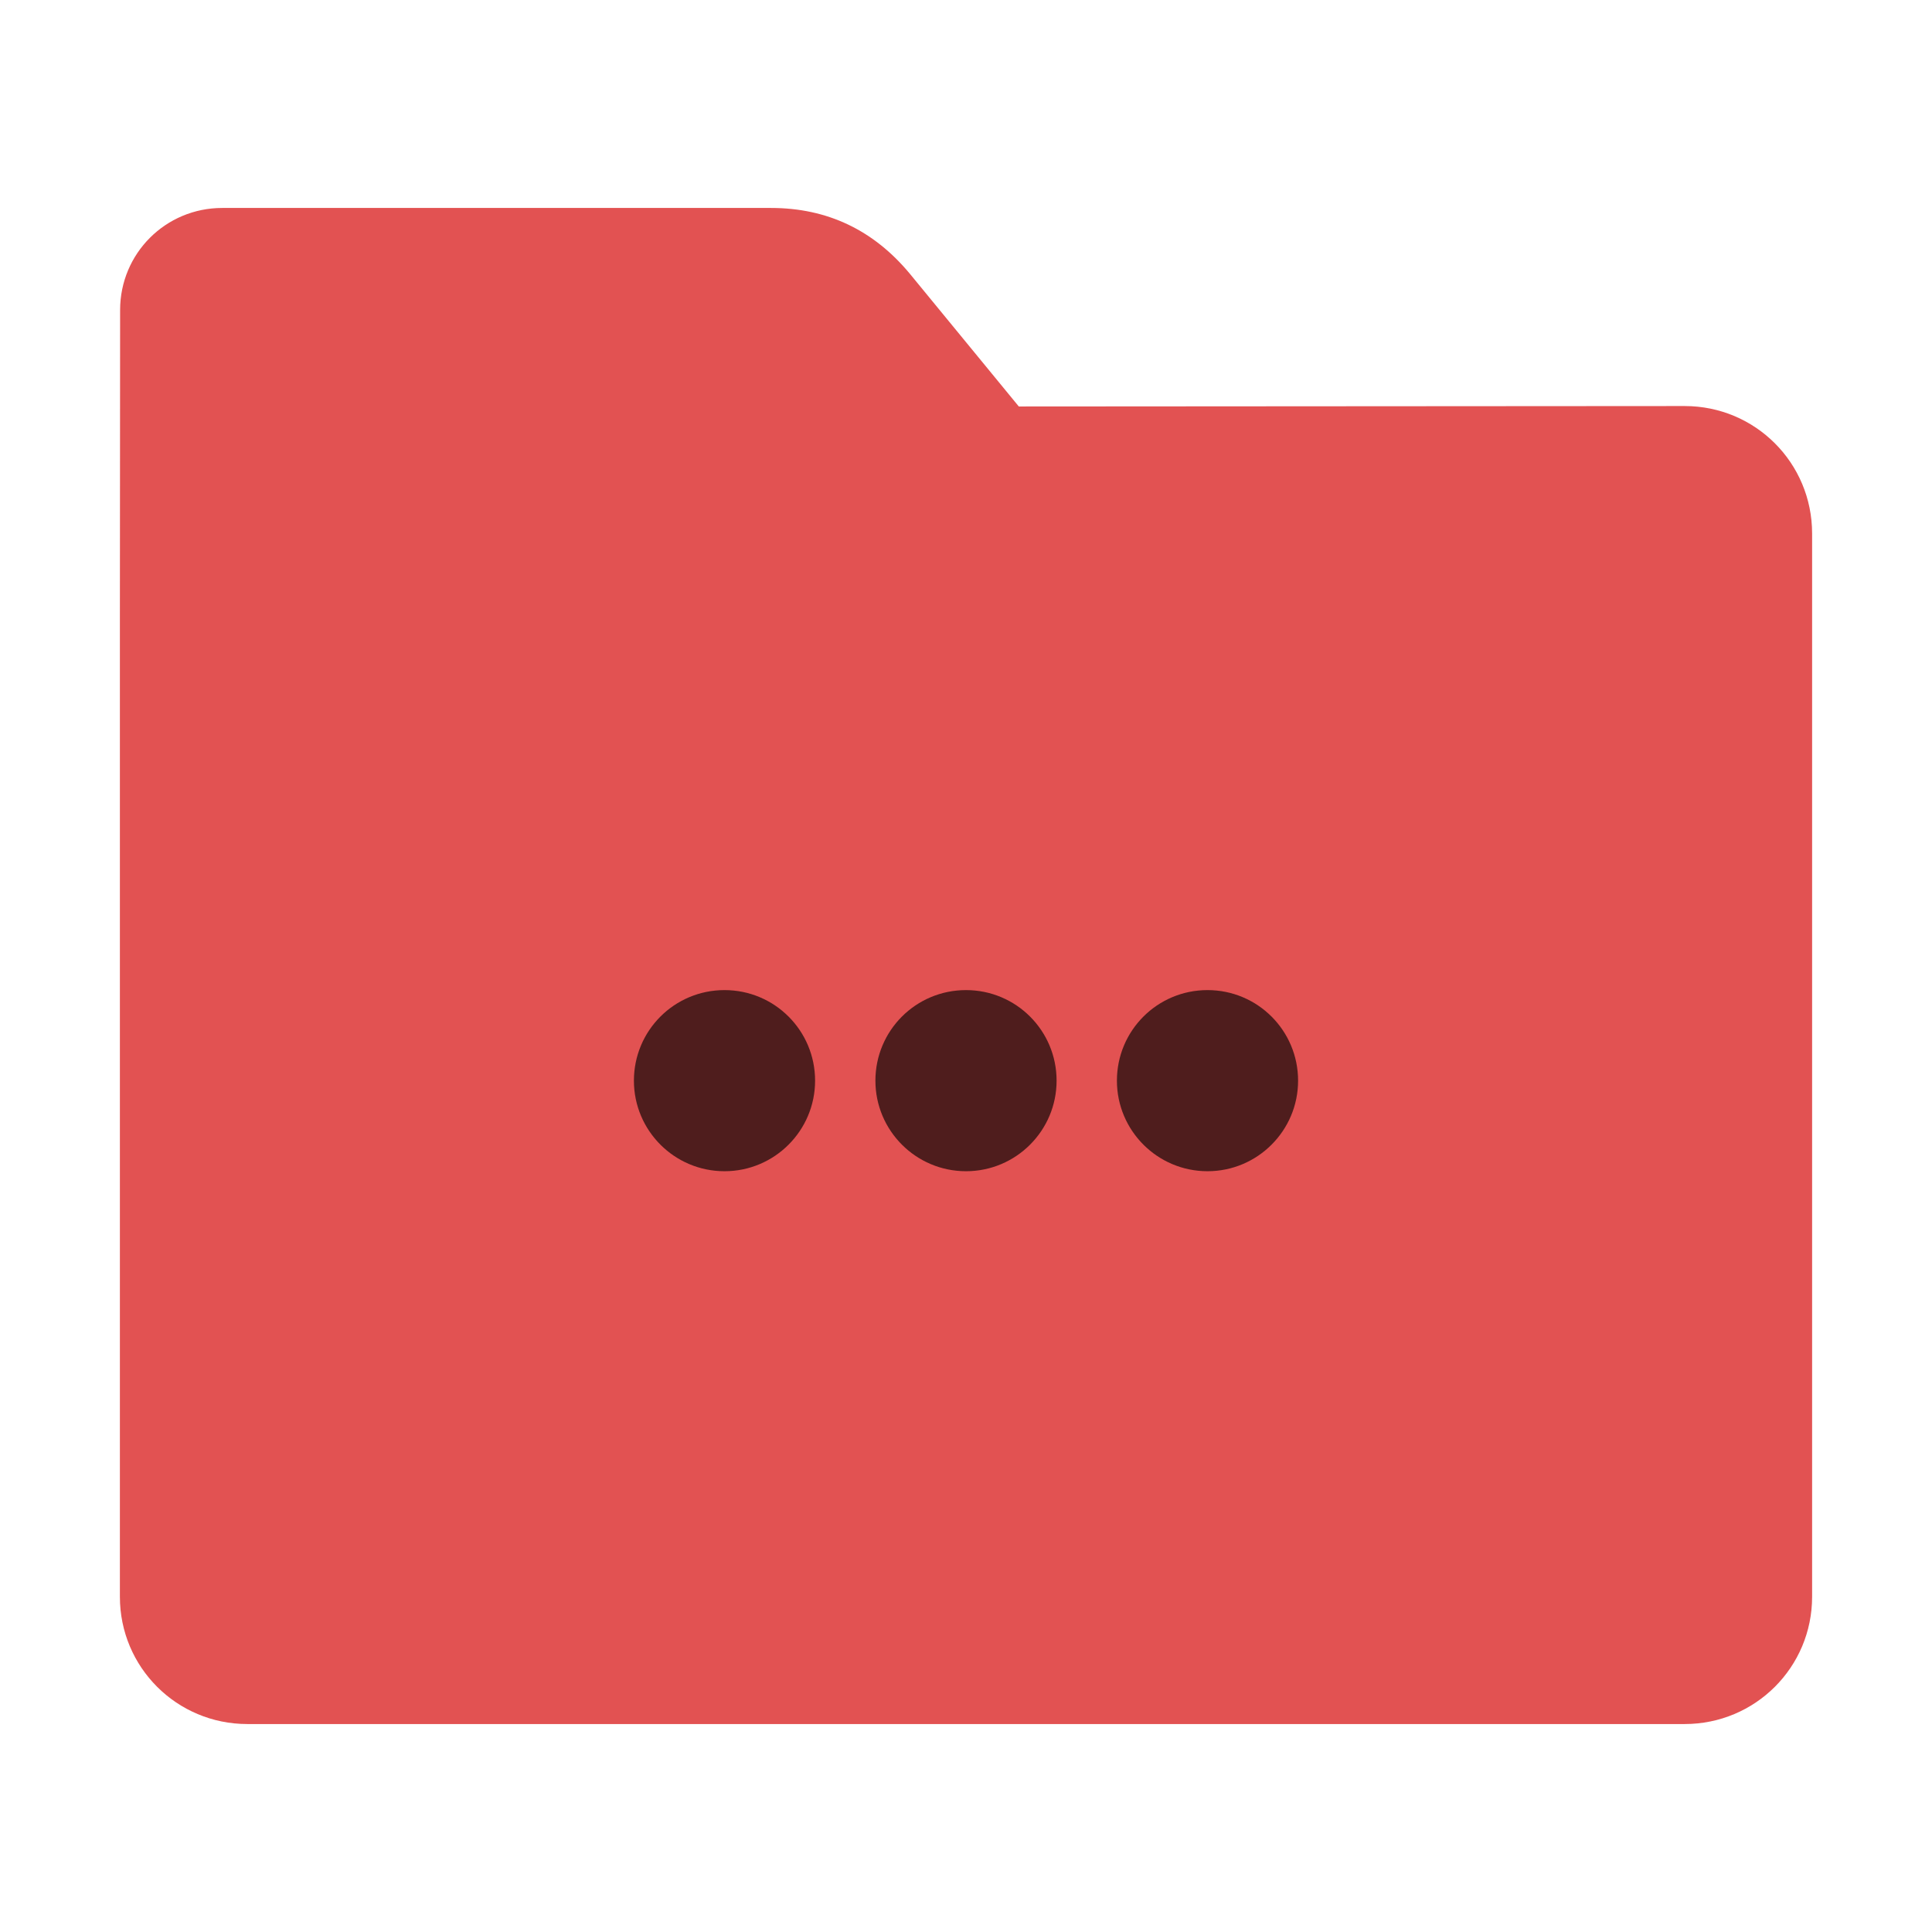 <?xml version="1.0" encoding="UTF-8"?>
<svg xmlns="http://www.w3.org/2000/svg" xmlns:xlink="http://www.w3.org/1999/xlink" width="36pt" height="36pt" viewBox="0 0 36 36" version="1.1">
<g id="surface1">
<path style=" stroke:none;fill-rule:nonzero;fill:rgb(88.627%,32.157%,32.157%);fill-opacity:1;" d="M 31.391 7.566 C 32.707 7.566 33.766 8.625 33.766 9.941 L 33.766 29.754 C 33.766 31.066 32.707 32.125 31.391 32.125 L 4.609 32.125 C 3.293 32.125 2.234 31.066 2.234 29.754 L 2.234 11.477 L 2.238 5.777 C 2.238 4.723 3.086 3.875 4.141 3.875 L 14.367 3.875 C 15.422 3.875 16.285 4.293 16.957 5.105 L 18.984 7.574 Z M 31.391 7.566 "/>
<path style=" stroke:none;fill-rule:nonzero;fill:rgb(30.98%,11.373%,11.373%);fill-opacity:1;" d="M 13.5 18.449 C 12.566 18.449 11.812 19.203 11.812 20.137 C 11.812 21.066 12.566 21.824 13.5 21.824 C 14.434 21.824 15.188 21.066 15.188 20.137 C 15.188 19.203 14.434 18.449 13.5 18.449 Z M 18 18.449 C 17.066 18.449 16.312 19.203 16.312 20.137 C 16.312 21.066 17.066 21.824 18 21.824 C 18.934 21.824 19.688 21.066 19.688 20.137 C 19.688 19.203 18.934 18.449 18 18.449 Z M 22.5 18.449 C 21.566 18.449 20.812 19.203 20.812 20.137 C 20.812 21.066 21.566 21.824 22.5 21.824 C 23.434 21.824 24.188 21.066 24.188 20.137 C 24.188 19.203 23.434 18.449 22.5 18.449 Z M 22.5 18.449 "/>
</g>
</svg>
